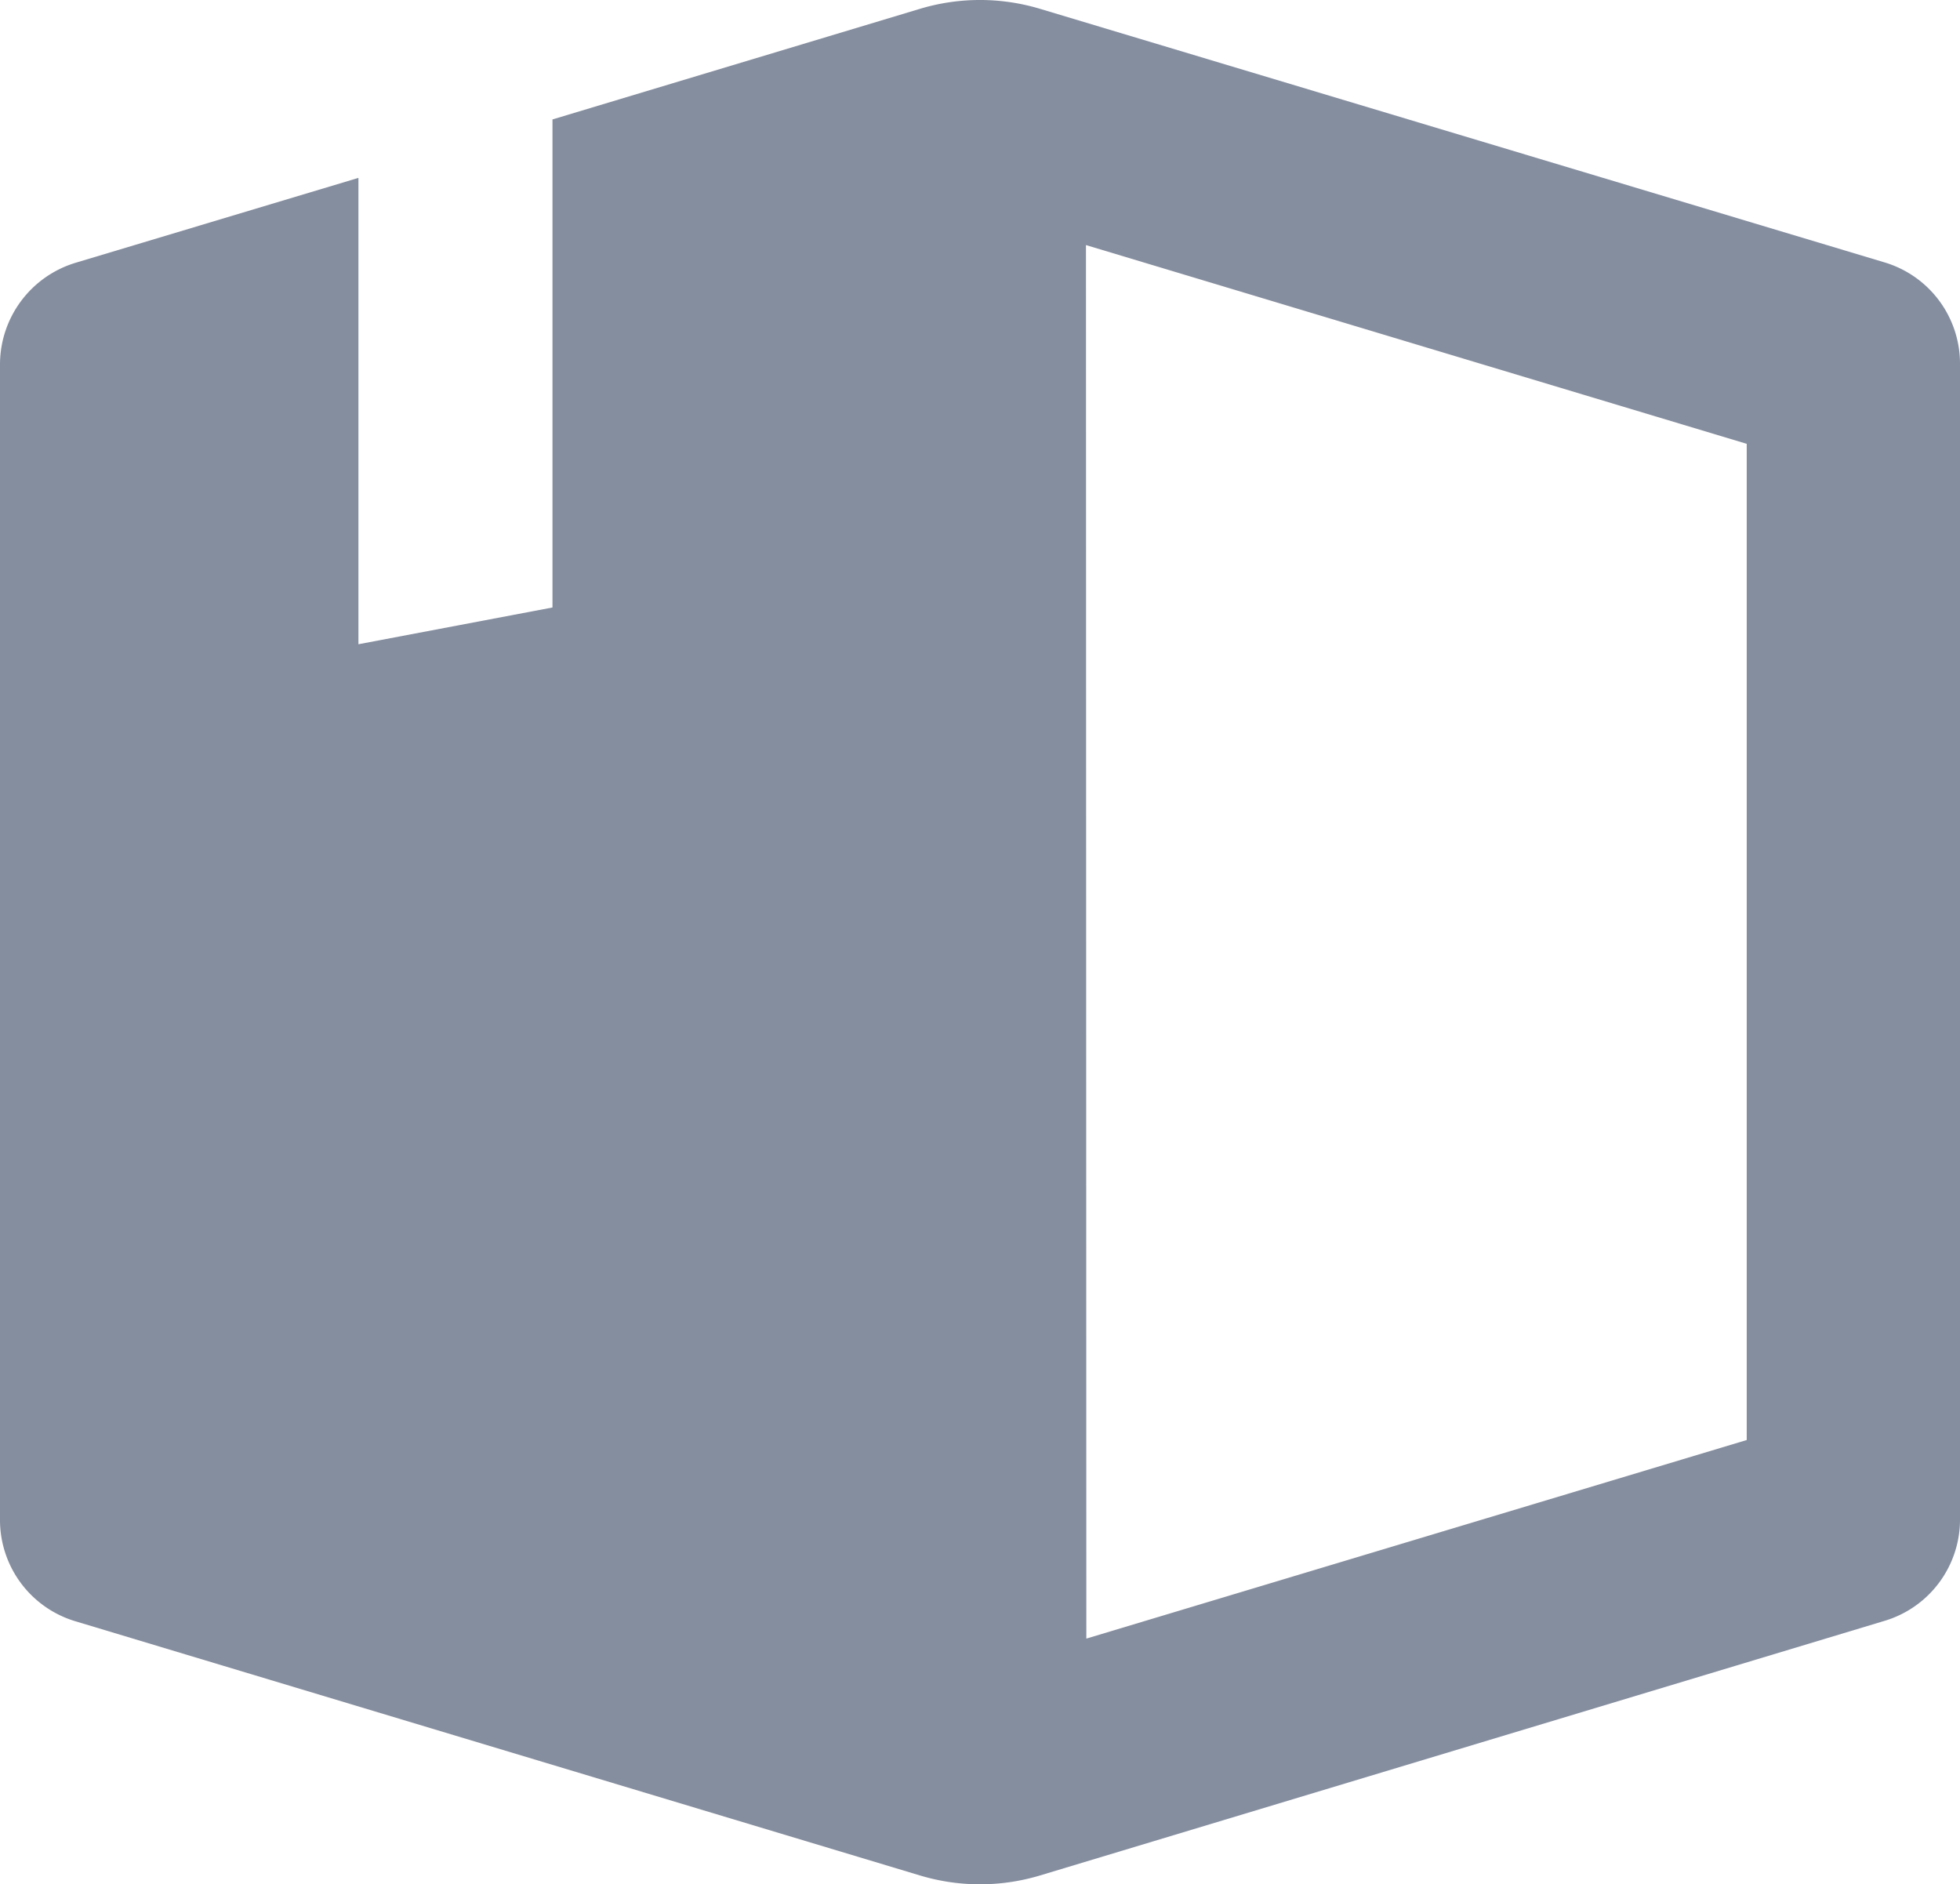 <svg xmlns="http://www.w3.org/2000/svg" width="32" height="30.763" viewBox="0 0 32 30.763">
  <g id="product_button" transform="translate(68.83 71.971)">
    <path id="Path_921" data-name="Path 921" d="M2.17,9.984V28.831A1.726,1.726,0,0,0,3.408,30.5L17.19,34.648a3.4,3.4,0,0,0,1.96,0l13.782-4.155A1.726,1.726,0,0,0,34.17,28.82V9.984a1.726,1.726,0,0,0-1.238-1.673L19.15,4.173a3.405,3.405,0,0,0-1.96,0l-6,1.806v7.968l-3.168.6V6.933L3.408,8.318A1.736,1.736,0,0,0,2.17,9.984ZM19.9,8.03l10.788,3.245V27.539L19.906,30.781Z" transform="translate(-71 -76)" fill="#858e9f"/>
  </g>
</svg>
